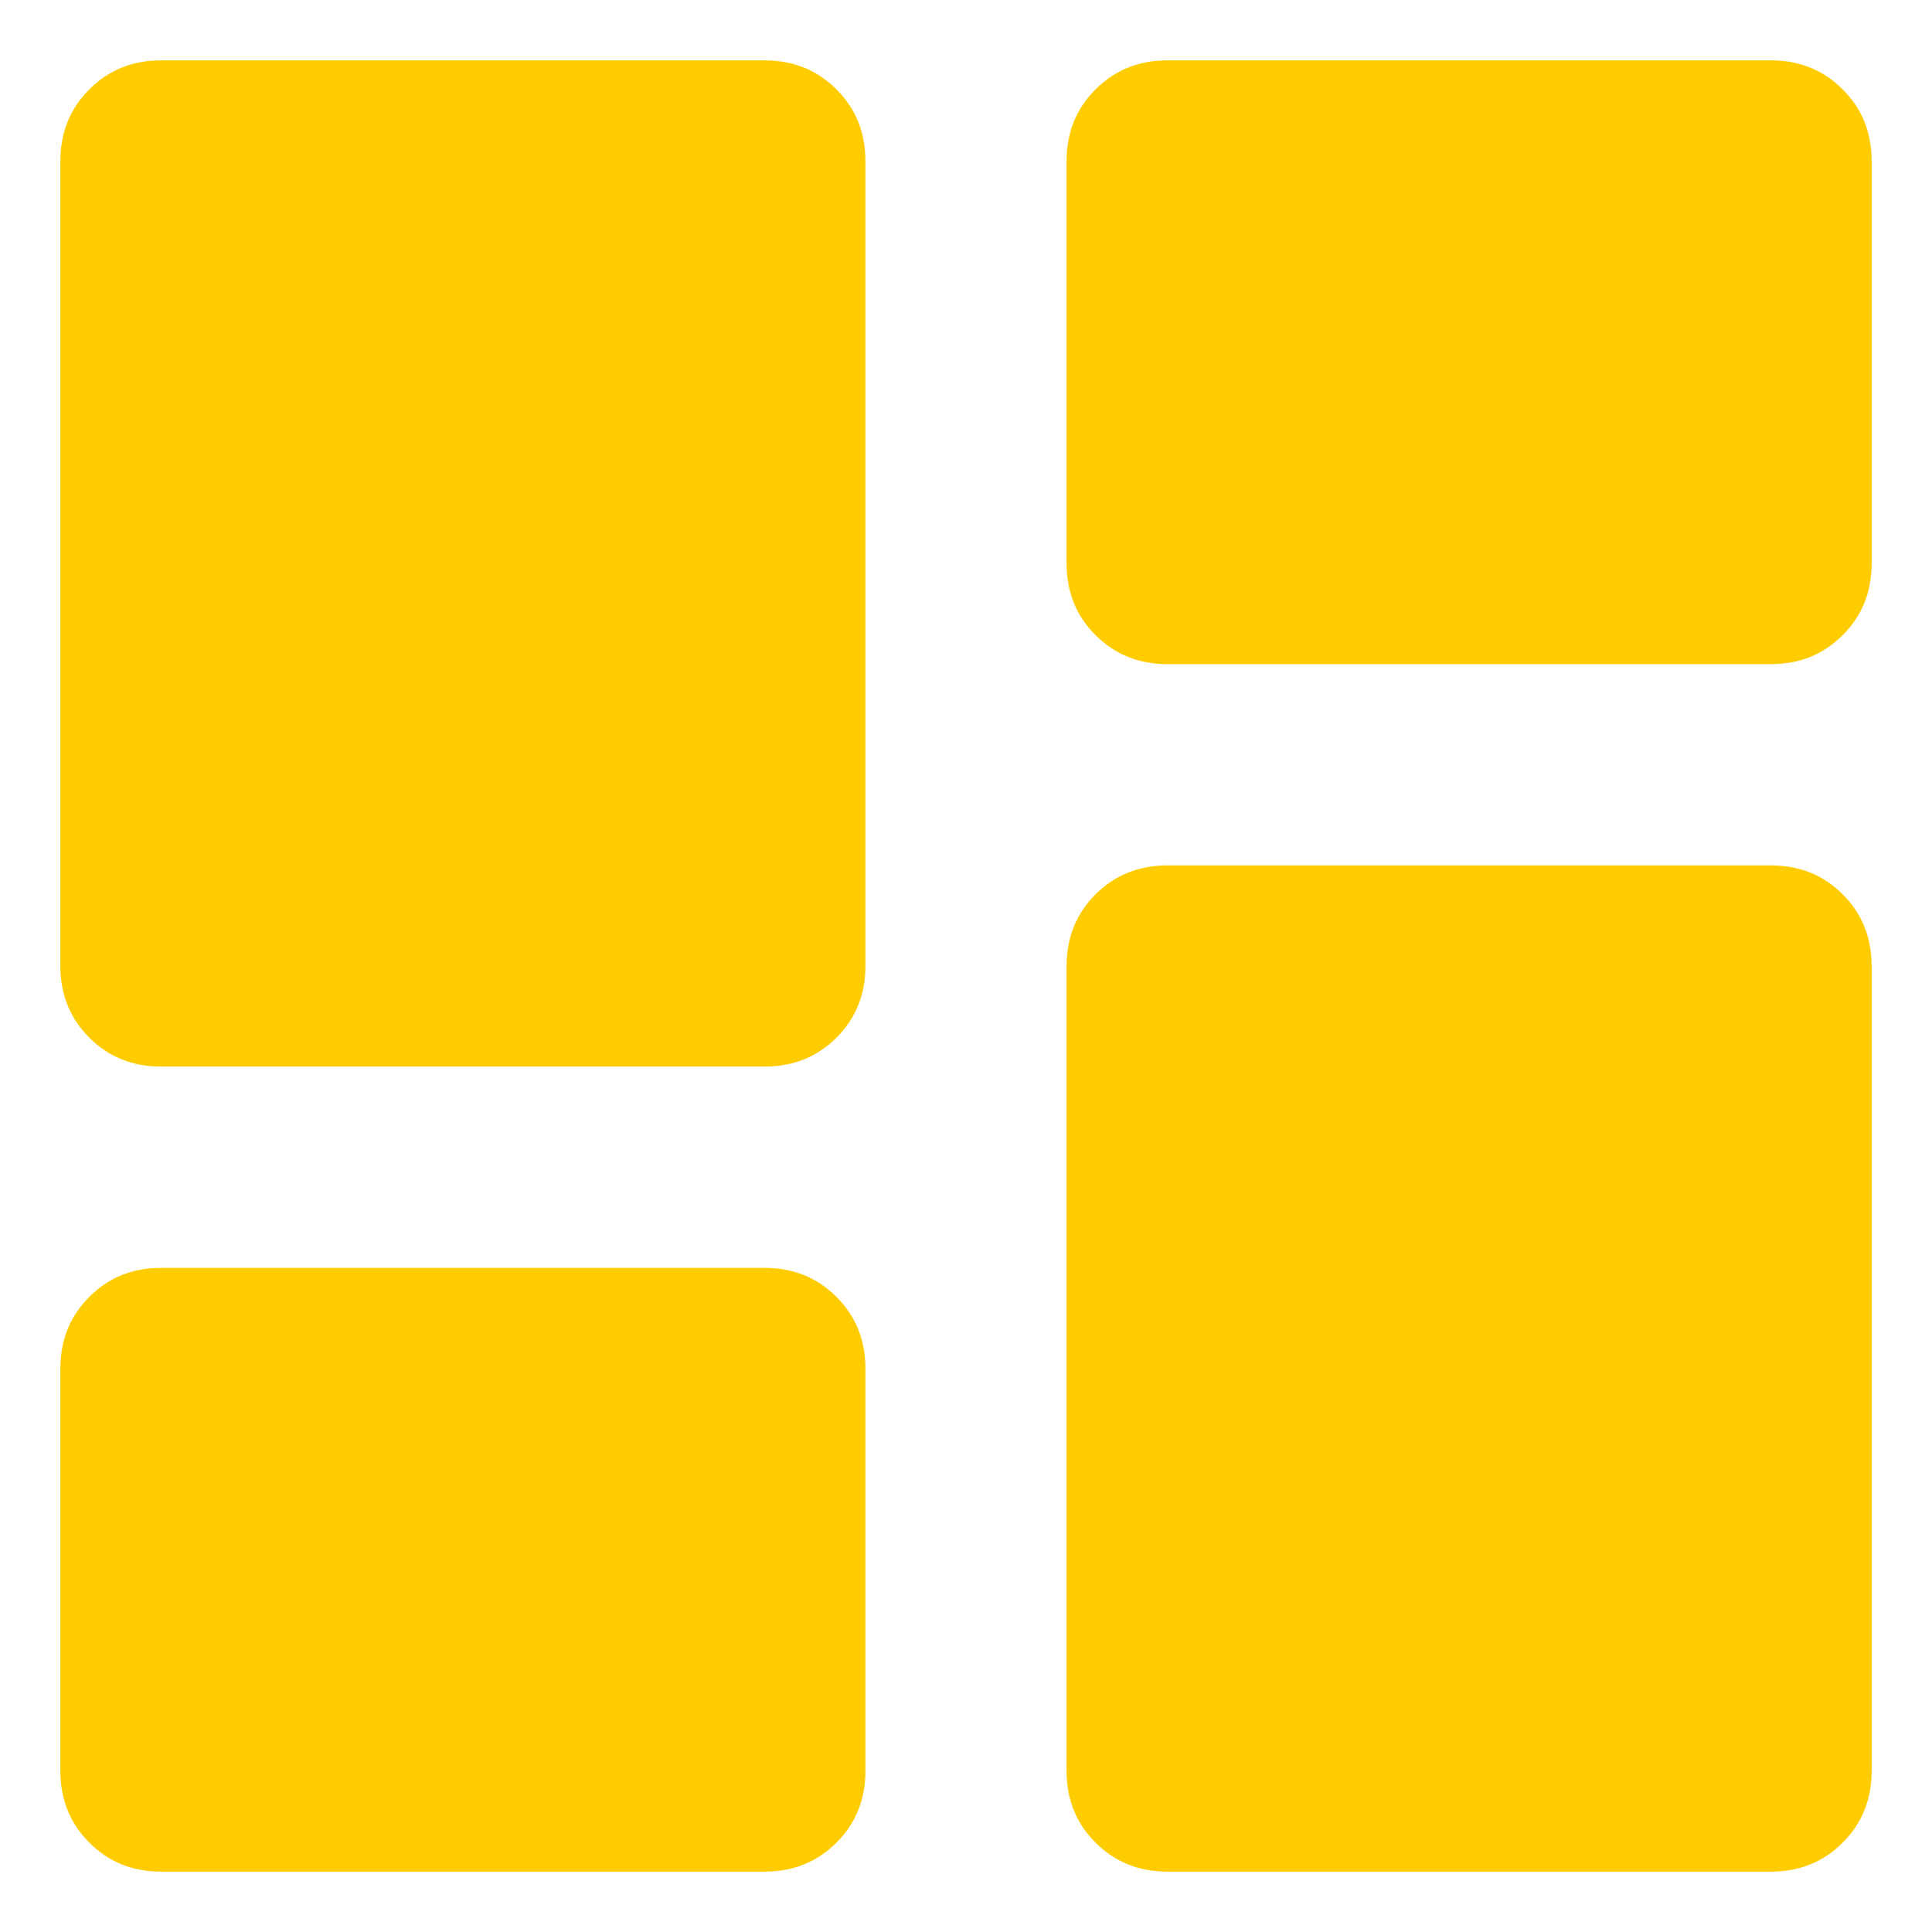 <svg width="16" height="16" viewBox="0 0 16 16" fill="none" xmlns="http://www.w3.org/2000/svg">
<path d="M9.667 5.5C9.431 5.5 9.233 5.42 9.073 5.26C8.913 5.101 8.833 4.903 8.833 4.667V1.333C8.833 1.097 8.913 0.899 9.073 0.74C9.233 0.58 9.431 0.5 9.667 0.5H14.667C14.903 0.5 15.101 0.58 15.26 0.74C15.42 0.899 15.5 1.097 15.5 1.333V4.667C15.5 4.903 15.42 5.101 15.26 5.26C15.101 5.42 14.903 5.5 14.667 5.5H9.667ZM1.333 8.833C1.097 8.833 0.899 8.753 0.74 8.594C0.58 8.434 0.5 8.236 0.5 8V1.333C0.5 1.097 0.58 0.899 0.74 0.74C0.899 0.58 1.097 0.5 1.333 0.5H6.333C6.569 0.5 6.767 0.58 6.927 0.74C7.087 0.899 7.167 1.097 7.167 1.333V8C7.167 8.236 7.087 8.434 6.927 8.594C6.767 8.753 6.569 8.833 6.333 8.833H1.333ZM9.667 15.5C9.431 15.5 9.233 15.42 9.073 15.26C8.913 15.101 8.833 14.903 8.833 14.667V8C8.833 7.764 8.913 7.566 9.073 7.406C9.233 7.247 9.431 7.167 9.667 7.167H14.667C14.903 7.167 15.101 7.247 15.26 7.406C15.42 7.566 15.5 7.764 15.5 8V14.667C15.5 14.903 15.42 15.101 15.26 15.26C15.101 15.42 14.903 15.5 14.667 15.5H9.667ZM1.333 15.5C1.097 15.5 0.899 15.42 0.74 15.26C0.58 15.101 0.5 14.903 0.5 14.667V11.333C0.5 11.097 0.58 10.899 0.74 10.74C0.899 10.58 1.097 10.5 1.333 10.5H6.333C6.569 10.5 6.767 10.58 6.927 10.74C7.087 10.899 7.167 11.097 7.167 11.333V14.667C7.167 14.903 7.087 15.101 6.927 15.26C6.767 15.42 6.569 15.5 6.333 15.5H1.333Z" fill="#FFCC00"/>
</svg>
